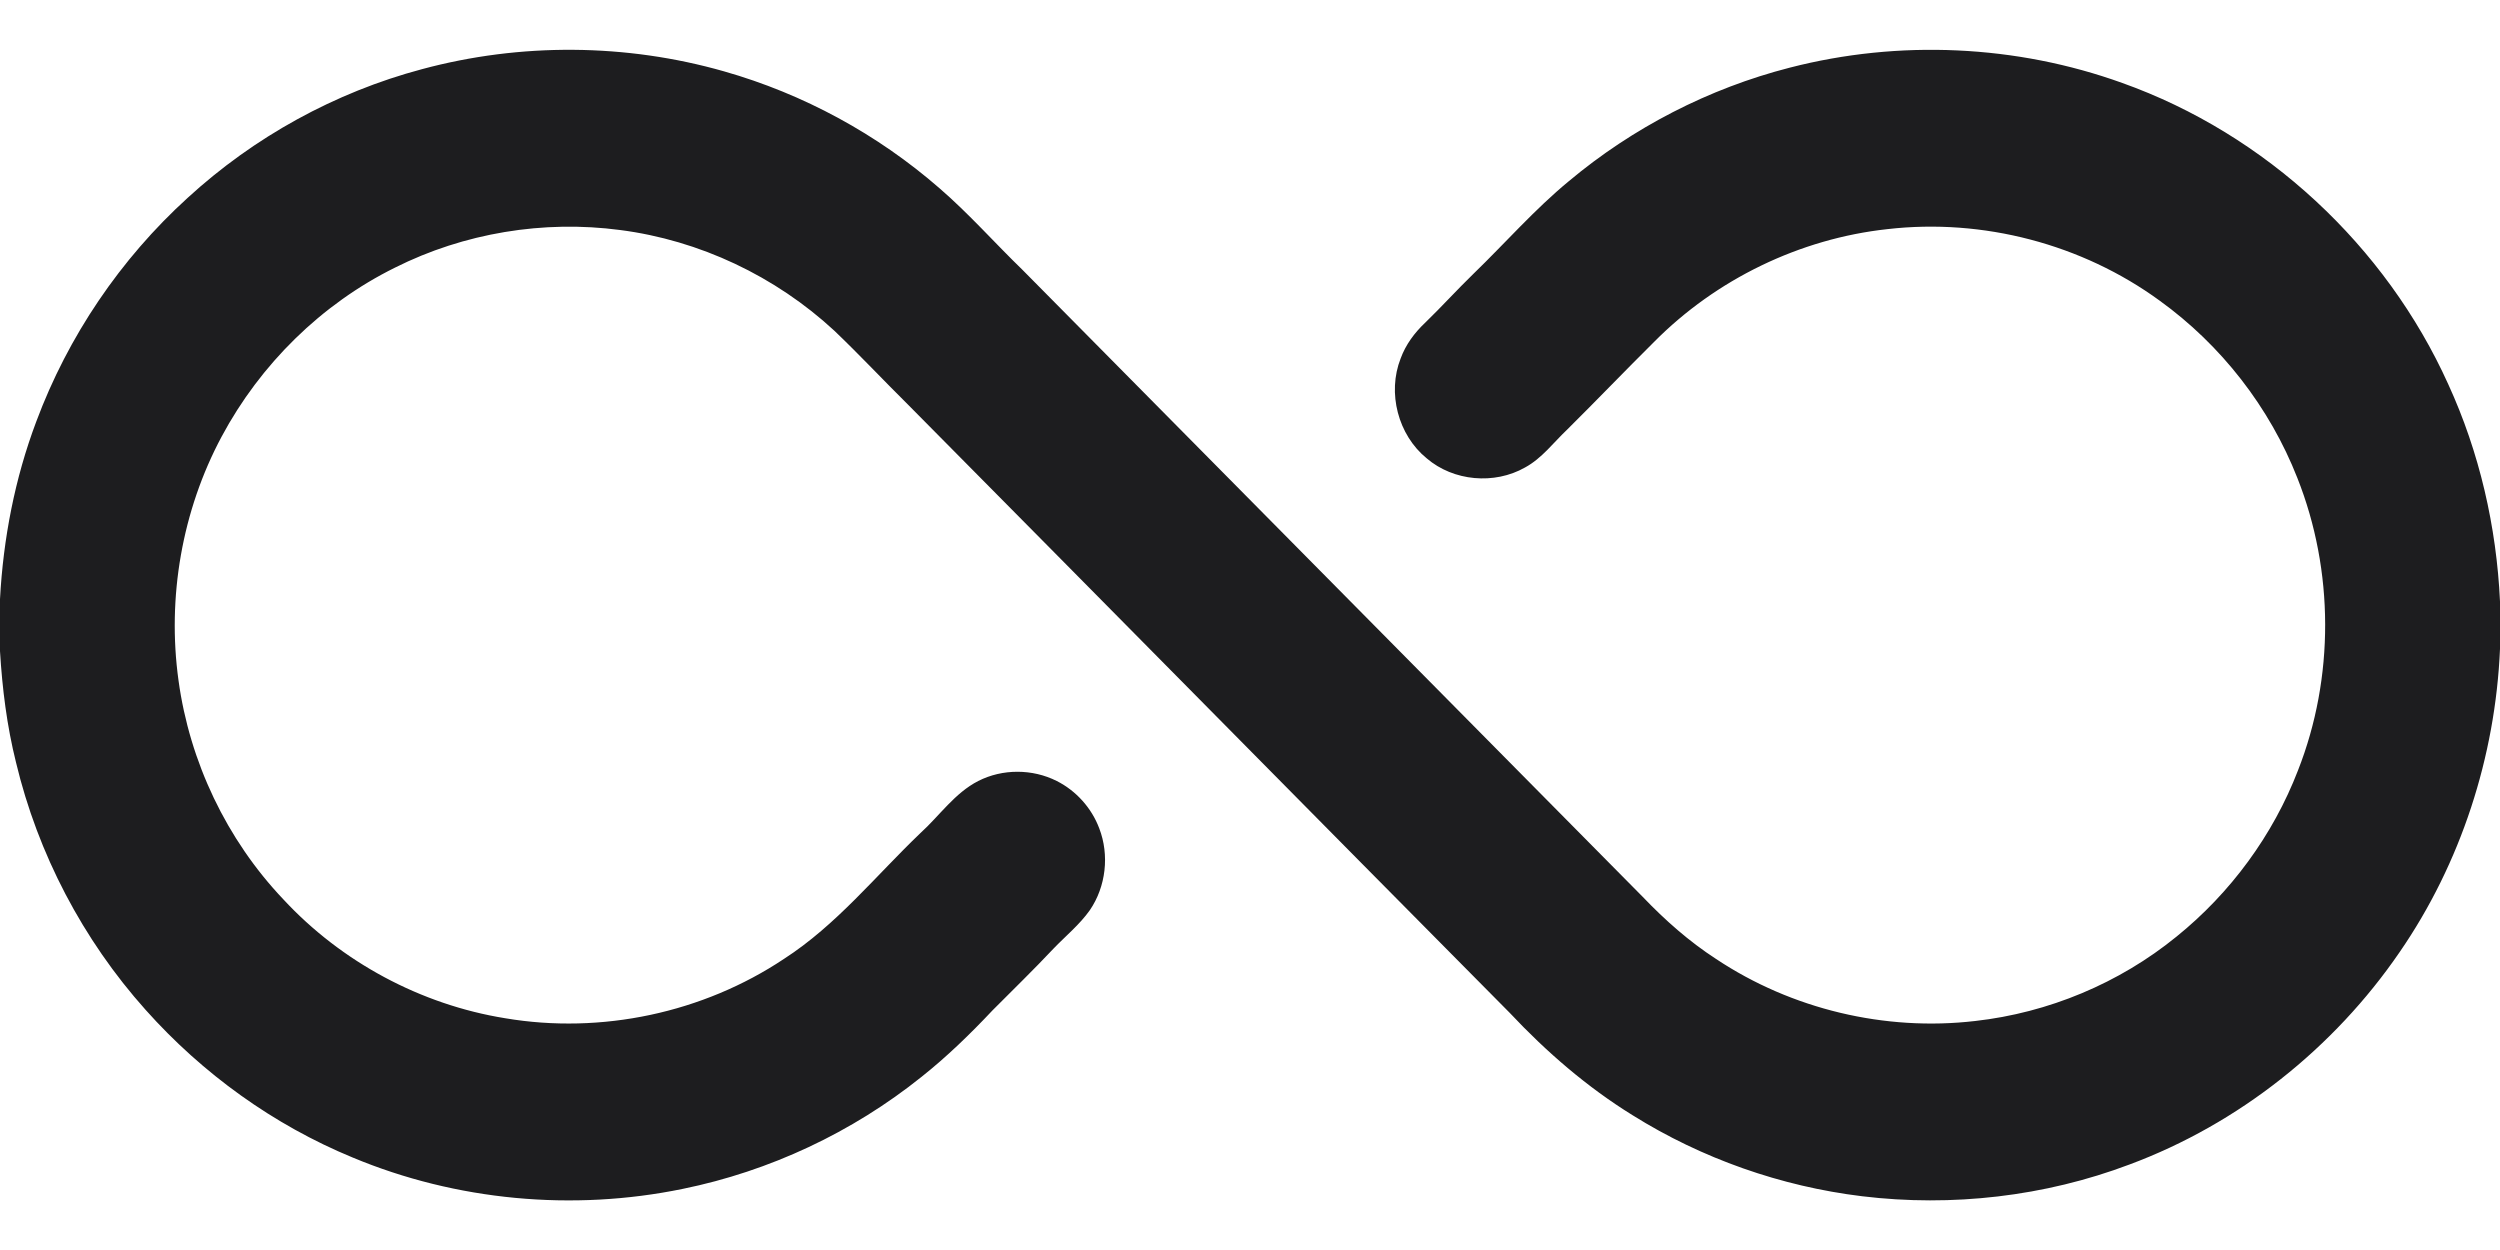<svg width="20" height="10" viewBox="0 0 20 10" fill="none" xmlns="http://www.w3.org/2000/svg">
  <path d="M3.377 0.553C4.164 0.341 5.009 0.347 5.793 0.571C6.426 0.751 7.019 1.073 7.516 1.506C7.751 1.709 7.957 1.943 8.18 2.159C9.834 3.831 11.488 5.504 13.143 7.176C13.32 7.361 13.513 7.532 13.729 7.672C14.333 8.074 15.081 8.252 15.801 8.168C16.388 8.102 16.954 7.866 17.412 7.493C17.844 7.144 18.184 6.682 18.384 6.163C18.676 5.42 18.673 4.566 18.379 3.824C18.157 3.258 17.769 2.76 17.277 2.405C16.656 1.952 15.863 1.745 15.1 1.833C14.399 1.909 13.729 2.234 13.233 2.735C12.999 2.967 12.771 3.205 12.537 3.437C12.427 3.541 12.335 3.667 12.2 3.74C11.955 3.879 11.628 3.85 11.414 3.667C11.184 3.48 11.097 3.143 11.205 2.868C11.245 2.758 11.316 2.662 11.401 2.582C11.533 2.454 11.657 2.317 11.789 2.189C12.043 1.943 12.277 1.675 12.55 1.45C13.062 1.021 13.671 0.707 14.319 0.541C15.191 0.316 16.131 0.358 16.979 0.664C18.125 1.073 19.086 1.966 19.586 3.074C19.836 3.619 19.972 4.213 20 4.812V5.191C19.963 6.053 19.687 6.906 19.197 7.617C18.671 8.385 17.909 8.991 17.036 9.316C16.358 9.572 15.617 9.657 14.897 9.57C14.248 9.491 13.616 9.269 13.061 8.922C12.697 8.697 12.371 8.415 12.079 8.104C10.472 6.483 8.87 4.858 7.264 3.237C7.066 3.041 6.876 2.838 6.675 2.646C6.204 2.21 5.597 1.922 4.96 1.84C4.348 1.759 3.712 1.864 3.16 2.141C2.571 2.432 2.082 2.915 1.773 3.493C1.456 4.085 1.336 4.779 1.428 5.443C1.517 6.095 1.813 6.717 2.266 7.194C2.731 7.696 3.366 8.037 4.042 8.146C4.81 8.276 5.624 8.103 6.272 7.671C6.692 7.4 7.006 7.006 7.364 6.664C7.517 6.525 7.638 6.344 7.826 6.248C8.02 6.149 8.26 6.15 8.454 6.248C8.609 6.326 8.733 6.464 8.794 6.627C8.876 6.84 8.848 7.092 8.719 7.281C8.637 7.397 8.526 7.487 8.428 7.589C8.27 7.757 8.104 7.918 7.941 8.082C7.763 8.271 7.576 8.453 7.372 8.615C6.818 9.059 6.158 9.369 5.462 9.511C4.583 9.692 3.65 9.606 2.821 9.26C2.188 8.999 1.62 8.589 1.165 8.079C0.663 7.518 0.303 6.831 0.128 6.099C0.055 5.807 0.018 5.508 0 5.209V4.793C0.026 4.308 0.119 3.827 0.29 3.373C0.544 2.691 0.963 2.072 1.501 1.583C2.032 1.096 2.681 0.738 3.377 0.553Z" fill="#1D1D1F" />
</svg>